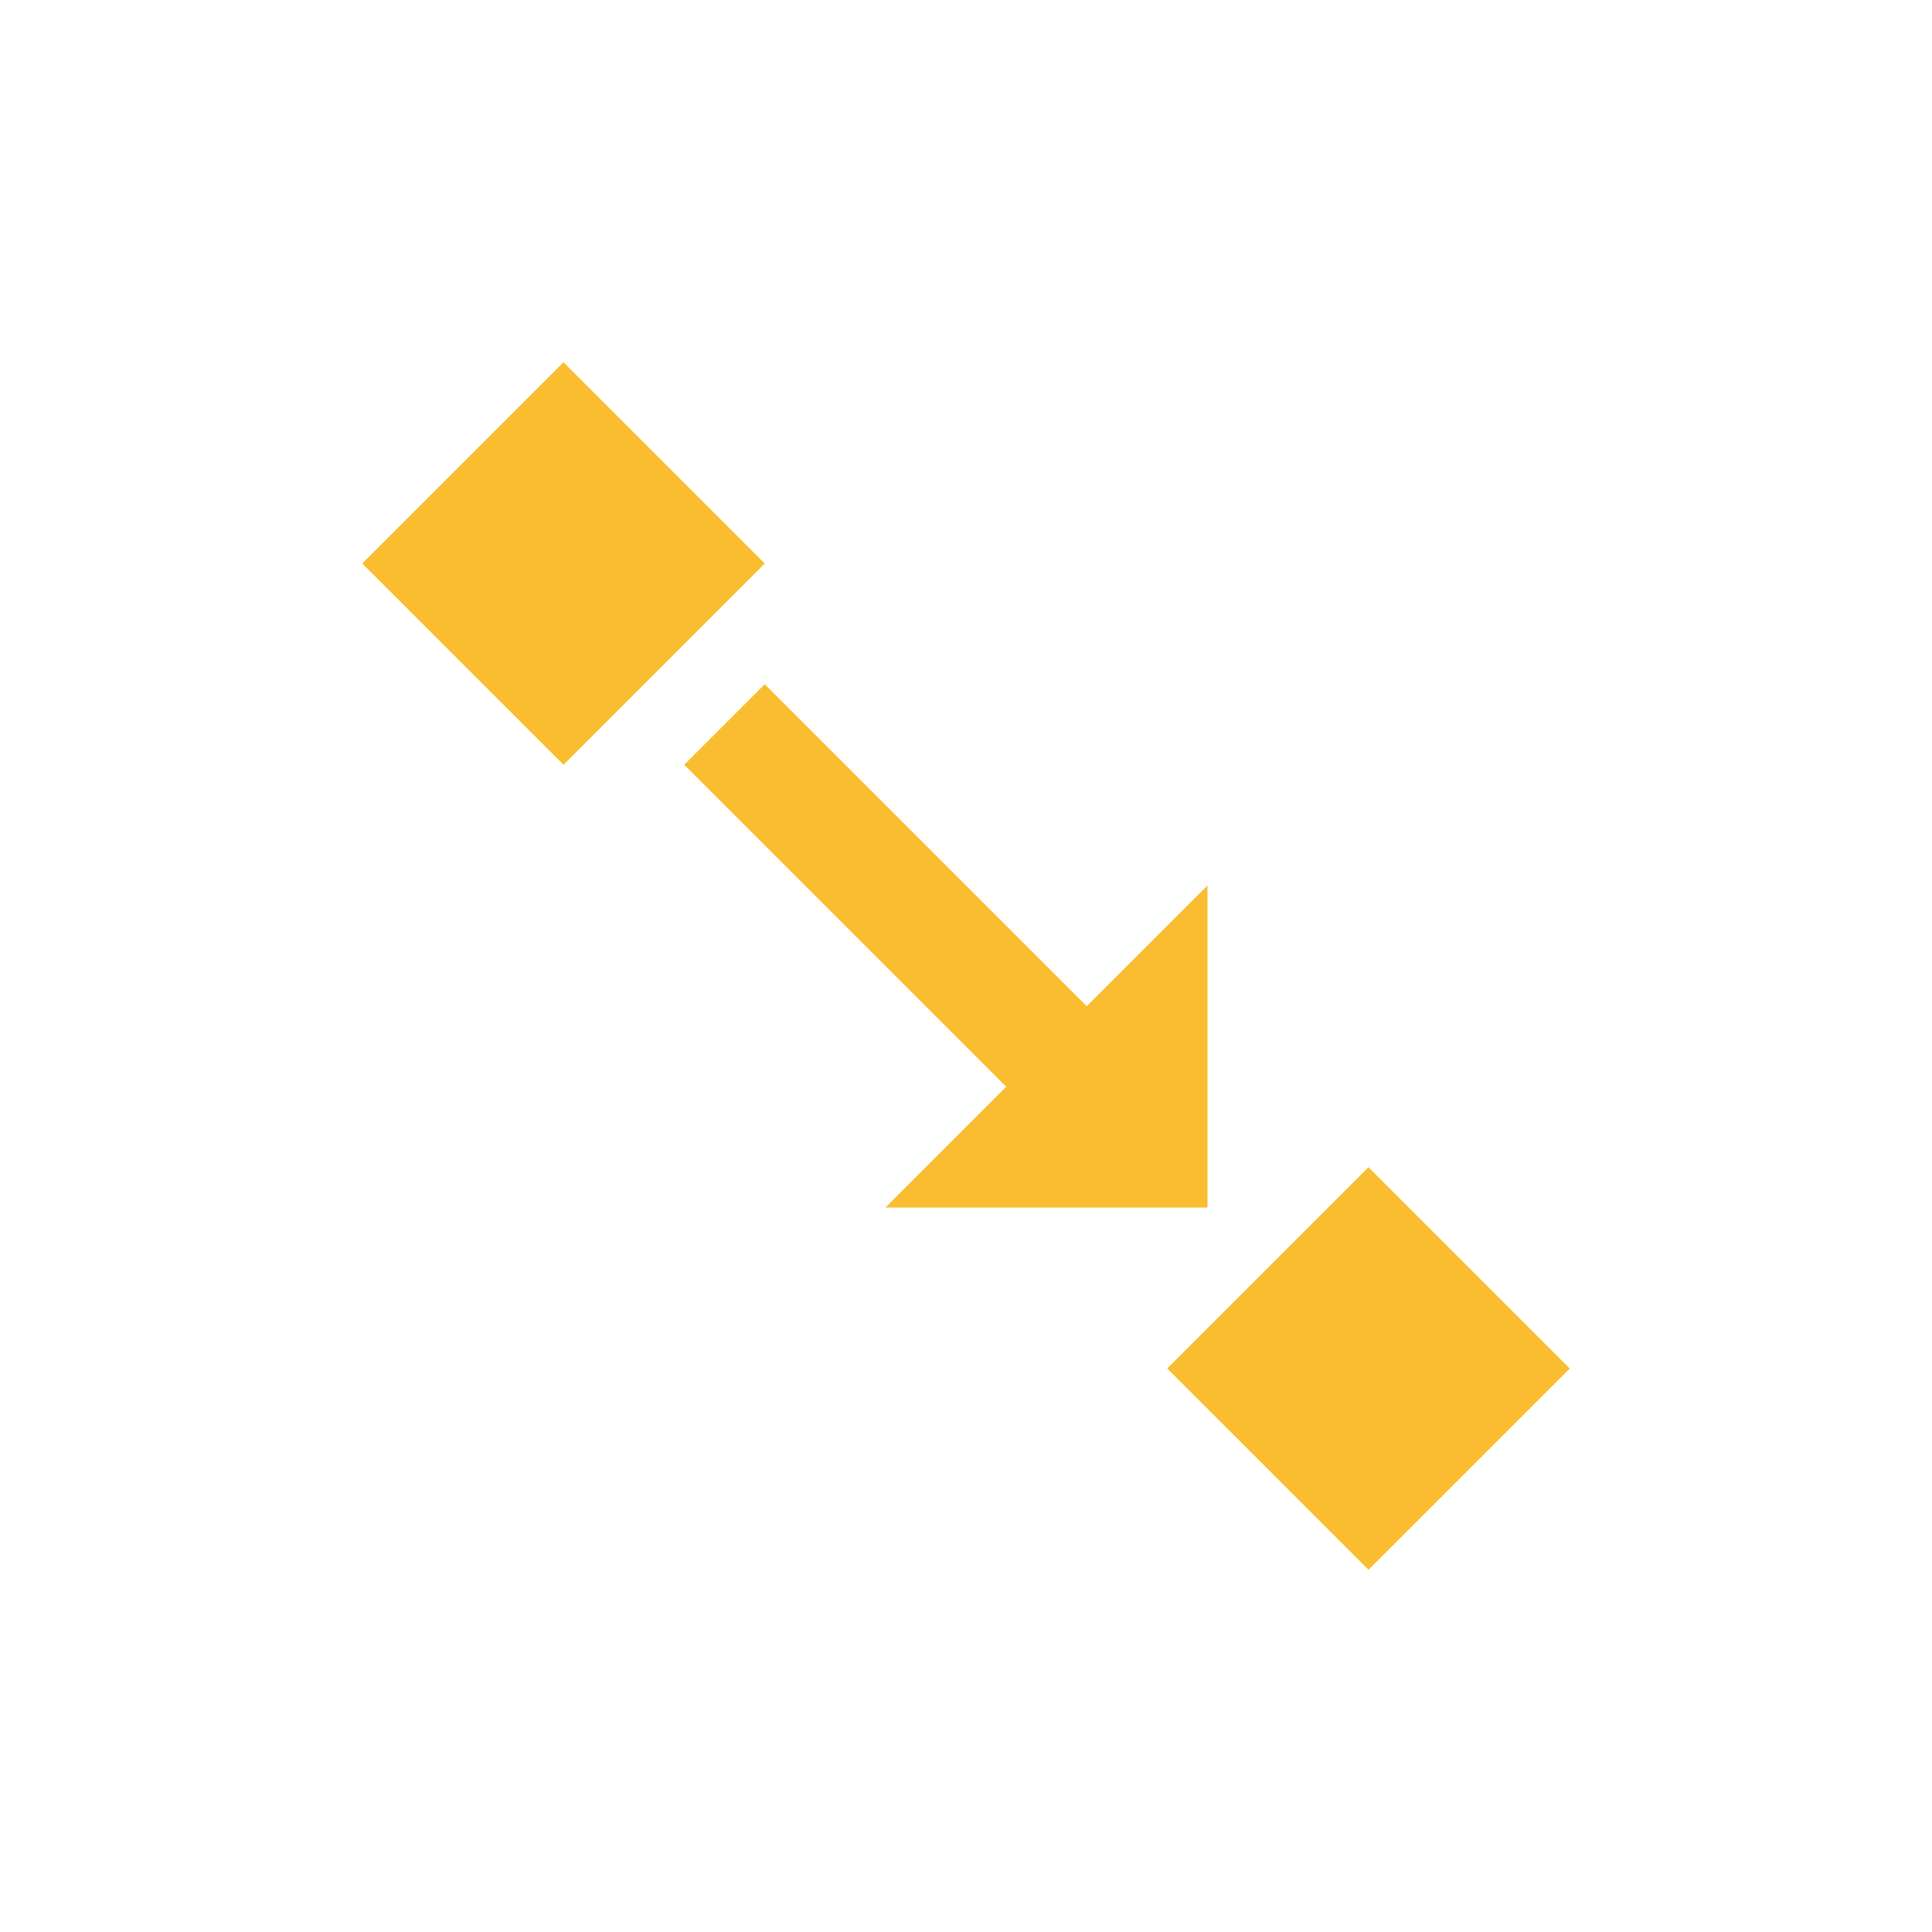<svg xmlns="http://www.w3.org/2000/svg" width="24" height="24" version="1.1">
 <defs>
  <style id="current-color-scheme" type="text/css">
   .ColorScheme-Text { color:#fabd2f; } .ColorScheme-Highlight { color:#4285f4; } .ColorScheme-NeutralText { color:#ff9800; } .ColorScheme-PositiveText { color:#4caf50; } .ColorScheme-NegativeText { color:#f44336; }
  </style>
 </defs>
 <g transform="translate(4,4)">
  <path style="fill:currentColor" class="ColorScheme-Text" d="M 3,0.5 0.5,3 3,5.5 5.5,3 Z M 5.5,4.5 4.5,5.5 8.5,9.5 7,11 H 11 V 7 L 9.5,8.5 Z M 13,10.5 10.5,13 13,15.5 15.5,13 Z"/>
 </g>
</svg>
